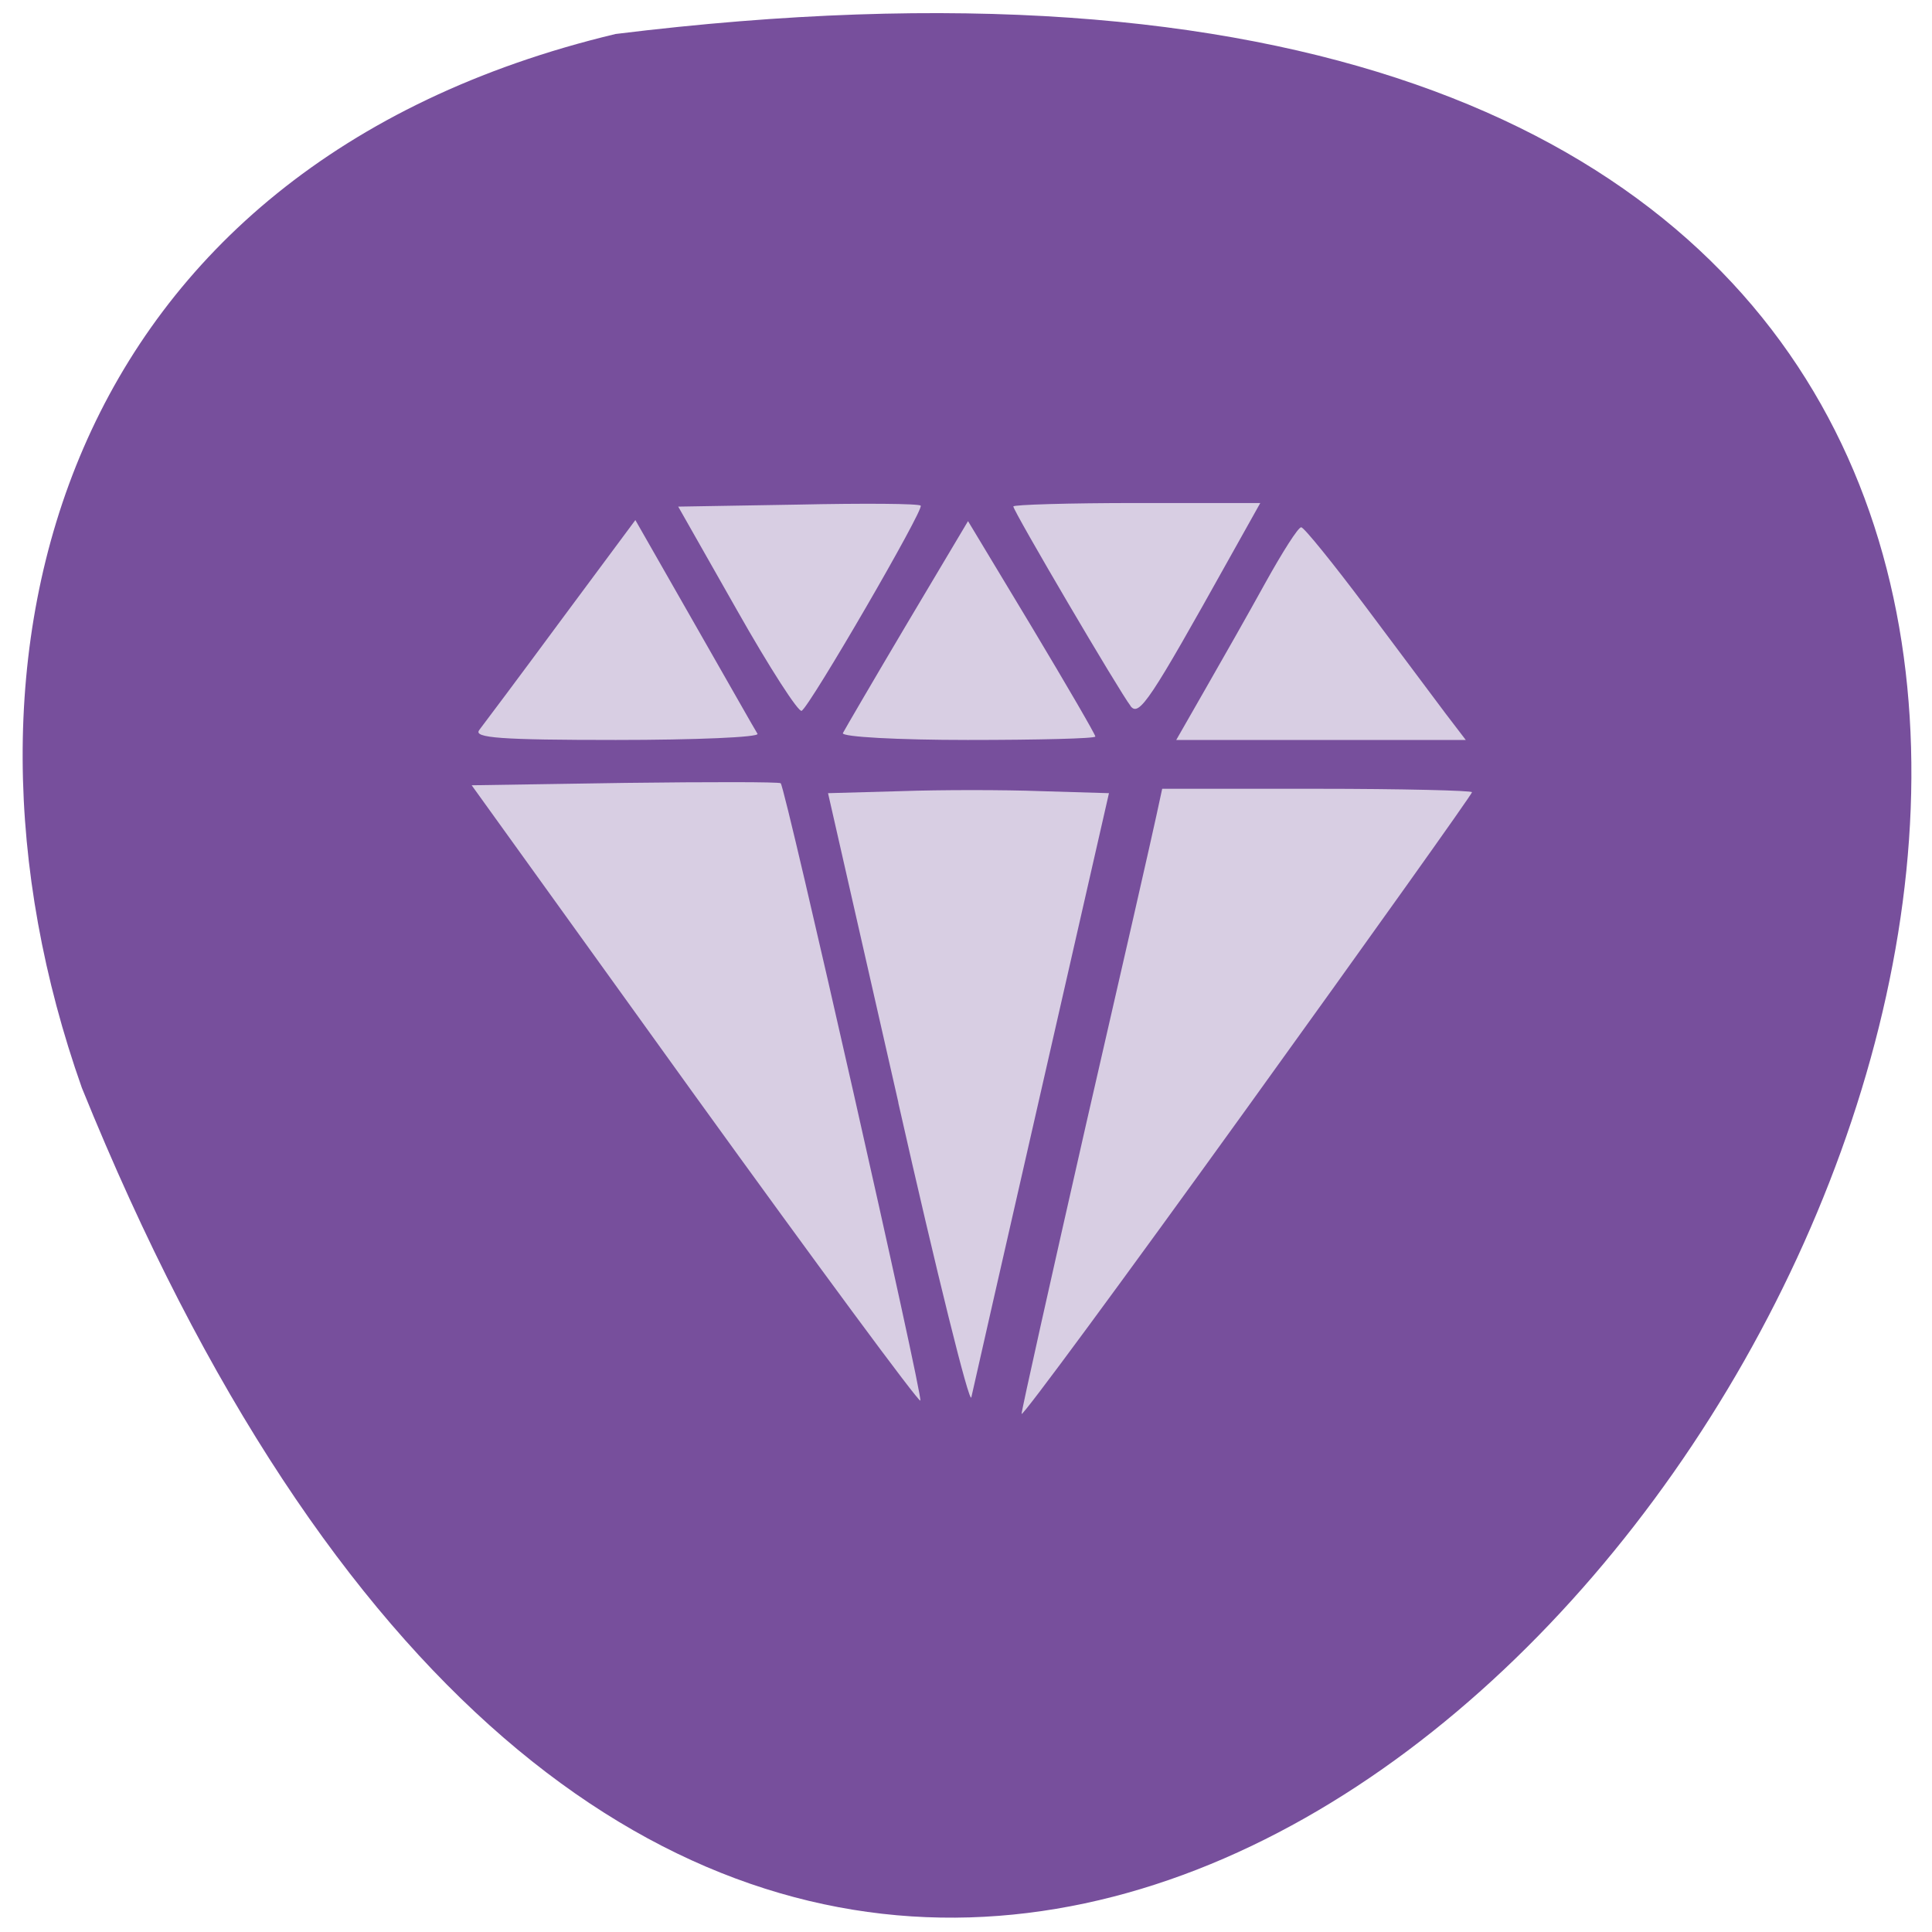 <svg xmlns="http://www.w3.org/2000/svg" viewBox="0 0 22 22"><path d="m 7.01 0.387 c 30.992 -3.82 5.305 40.11 -6.078 12 c -1.746 -4.938 -0.23 -10.492 6.078 -12" fill="#774f9c"/><g fill="#d8cee3"><path d="m 11.633 16.1 c 0 -0.043 0.332 -1.527 0.734 -3.297 c 0.406 -1.766 0.766 -3.348 0.801 -3.516 l 0.066 -0.305 h 1.762 c 0.969 0 1.766 0.02 1.766 0.039 c 0 0.023 -1.156 1.645 -2.566 3.602 c -1.41 1.957 -2.563 3.523 -2.563 3.477"/><path d="m 10.23 12.555 l -0.801 -3.523 l 0.828 -0.023 c 0.453 -0.016 1.176 -0.016 1.598 0 l 0.773 0.023 l -0.766 3.359 c -0.422 1.844 -0.781 3.43 -0.801 3.52 c -0.02 0.094 -0.395 -1.418 -0.832 -3.355"/><path d="m 7.906 12.465 l -2.535 -3.523 l 1.746 -0.027 c 0.961 -0.012 1.758 -0.012 1.773 0.004 c 0.055 0.055 1.625 6.996 1.59 7.03 c -0.02 0.02 -1.176 -1.547 -2.574 -3.484"/><path d="m 5.457 8.313 c 0.051 -0.066 0.473 -0.629 0.934 -1.254 l 0.844 -1.137 l 0.676 1.184 c 0.371 0.648 0.691 1.215 0.715 1.25 c 0.02 0.039 -0.703 0.07 -1.613 0.07 c -1.305 0 -1.629 -0.023 -1.555 -0.113"/><path d="m 8.395 6.953 l -0.672 -1.184 l 1.363 -0.023 c 0.75 -0.016 1.379 -0.012 1.398 0.012 c 0.043 0.039 -1.254 2.273 -1.355 2.336 c -0.035 0.023 -0.367 -0.492 -0.734 -1.141"/><path d="m 9.598 8.348 c 0.02 -0.039 0.348 -0.602 0.73 -1.246 l 0.695 -1.168 l 0.727 1.207 c 0.398 0.664 0.723 1.223 0.723 1.246 c 0 0.023 -0.652 0.039 -1.453 0.039 c -0.797 0 -1.438 -0.035 -1.422 -0.078"/><path d="m 12.875 8.04 c -0.121 -0.152 -1.336 -2.219 -1.336 -2.273 c 0 -0.02 0.633 -0.039 1.406 -0.039 h 1.406 l -0.352 0.629 c -0.902 1.617 -1.027 1.809 -1.125 1.684"/><path d="m 13.727 7.844 c 0.184 -0.32 0.492 -0.863 0.684 -1.211 c 0.191 -0.344 0.371 -0.629 0.406 -0.629 c 0.031 0 0.363 0.41 0.738 0.91 c 0.375 0.5 0.781 1.043 0.906 1.211 l 0.23 0.301 h -3.297"/></g></svg>